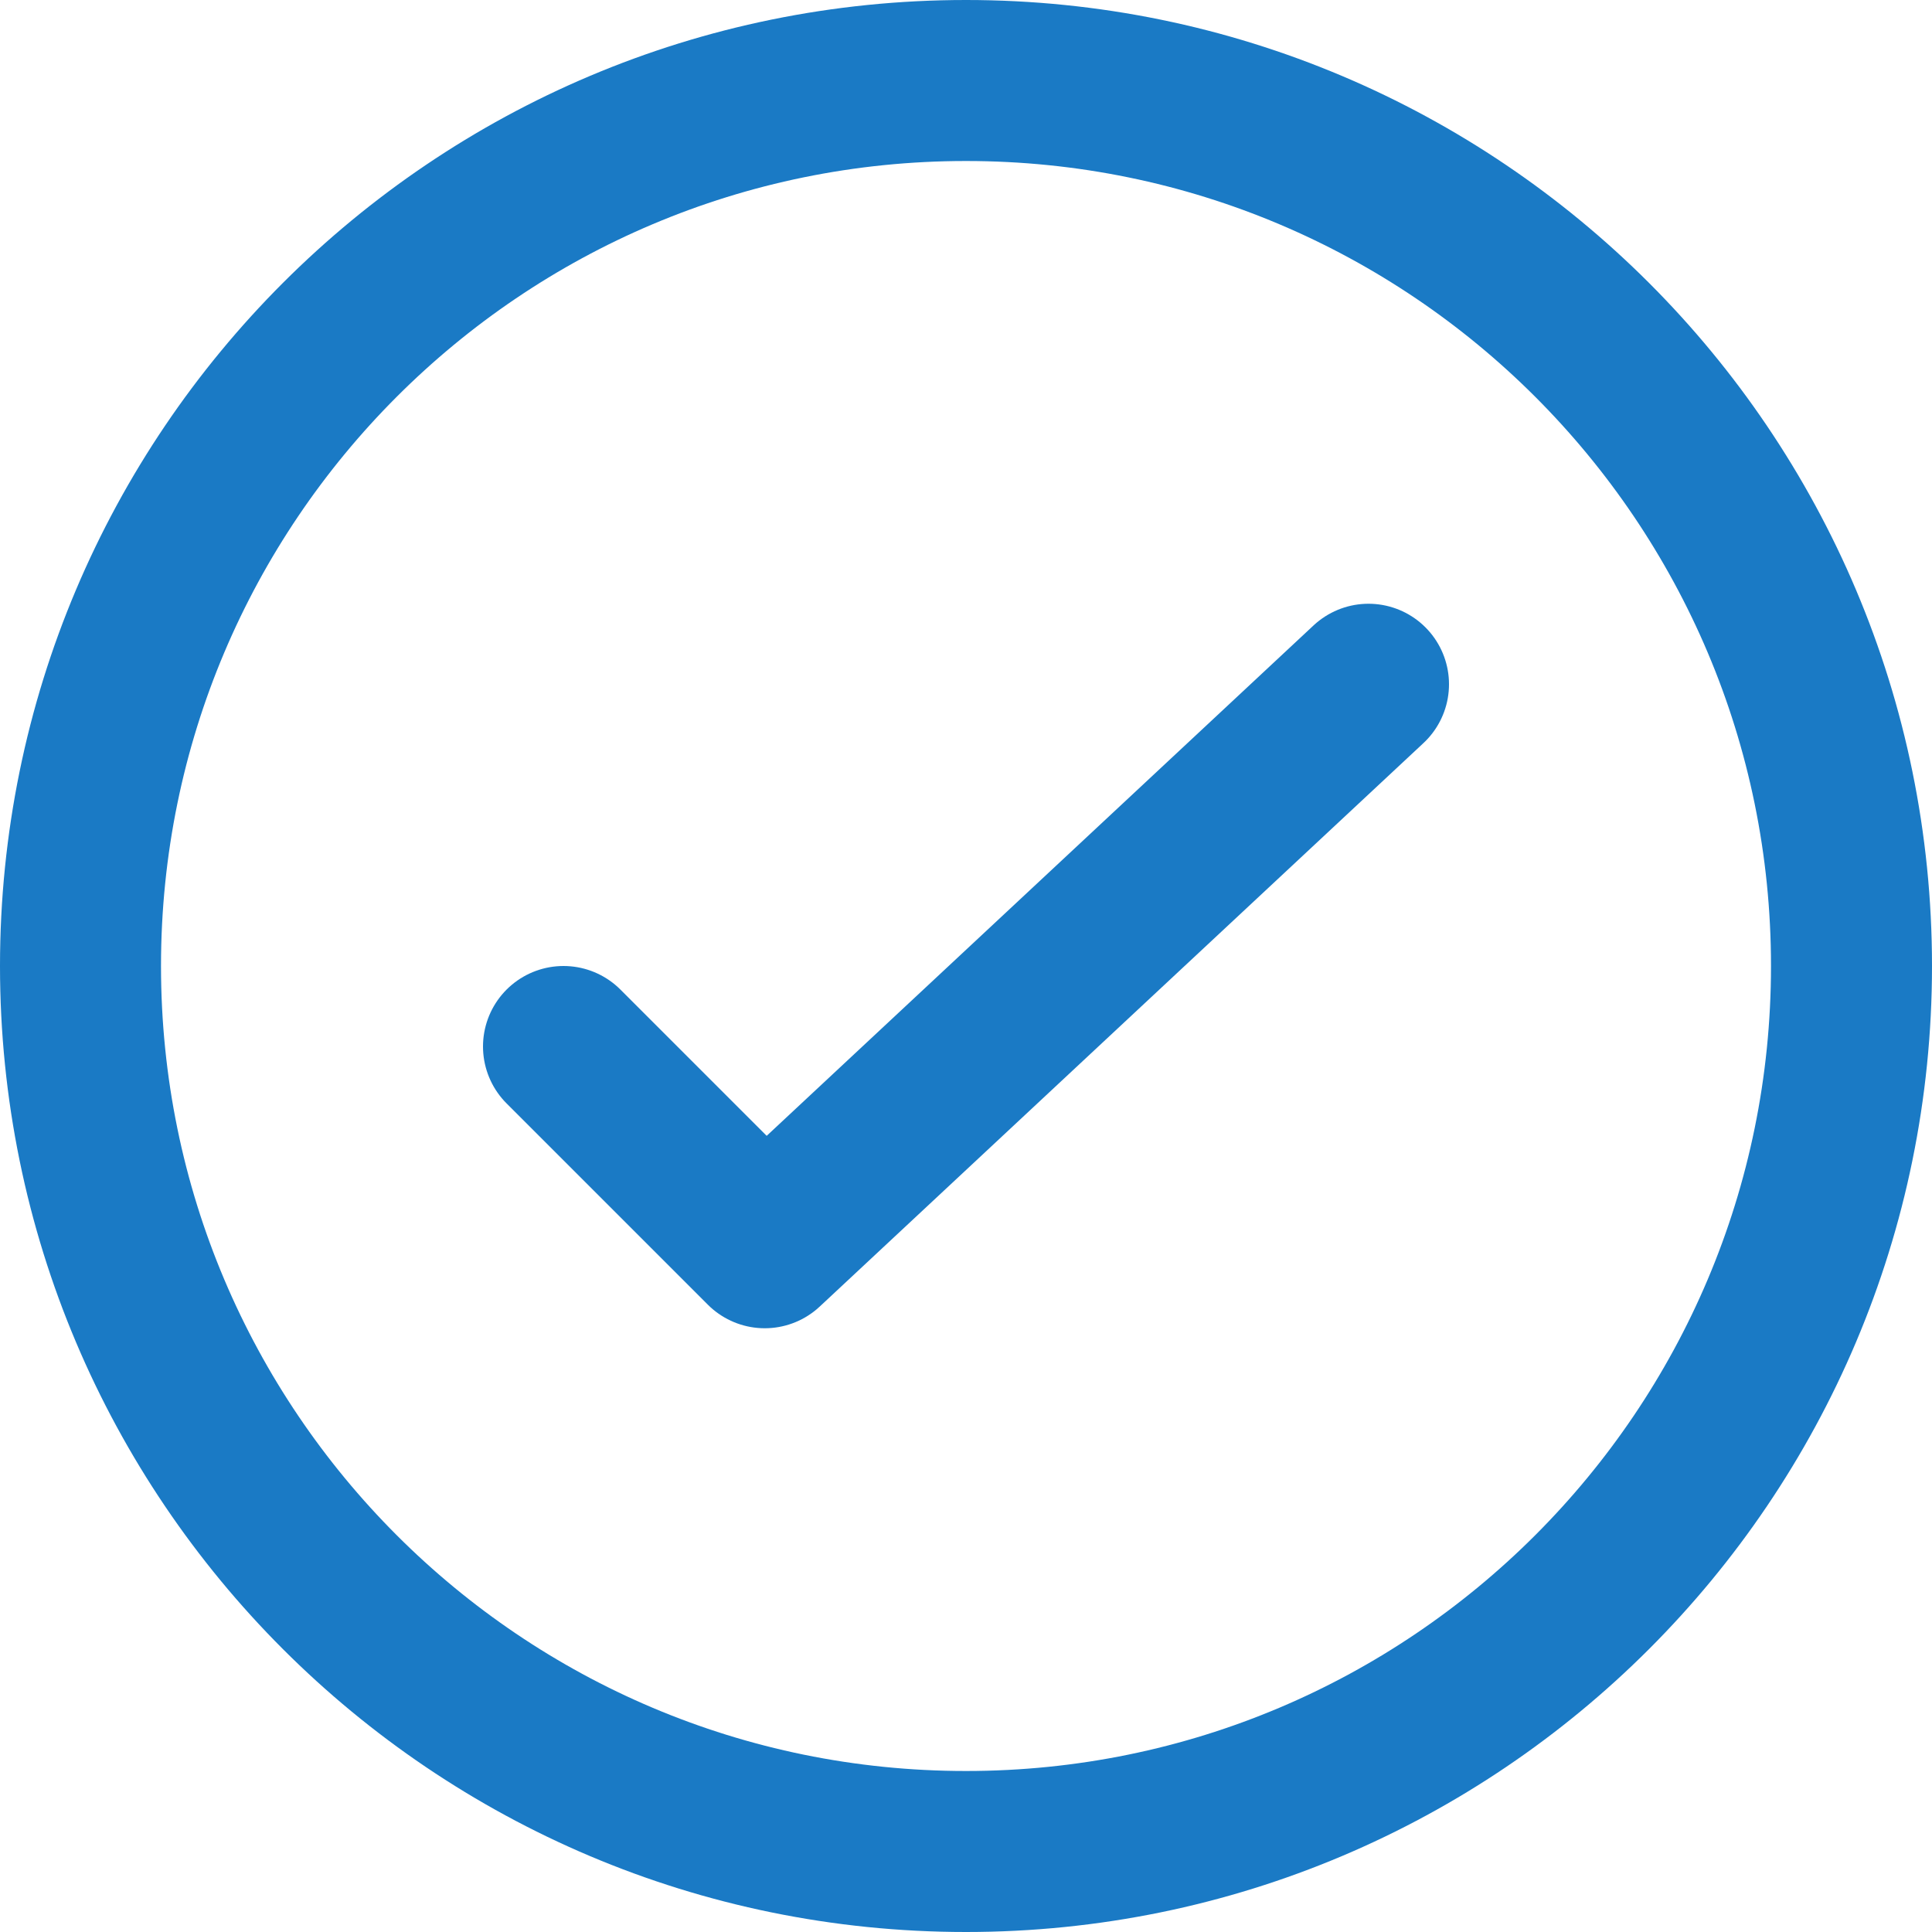 <?xml version="1.0" encoding="UTF-8"?>
<svg width="12px" height="12px" viewBox="0 0 12 12" version="1.1" xmlns="http://www.w3.org/2000/svg" xmlns:xlink="http://www.w3.org/1999/xlink">
    <!-- Generator: Sketch 51.3 (57544) - http://www.bohemiancoding.com/sketch -->
    <title>Atoms/Icons/Checkmark_Icon_Tiny</title>
    <desc>Created with Sketch.</desc>
    <defs></defs>
    <g id="Atoms/Icons/Checkmark_Icon_Tiny" stroke="none" stroke-width="1" fill="none" fill-rule="evenodd" stroke-linecap="round" stroke-linejoin="round">
        <g id="checkmark-icon" stroke="#1A7AC5">
            <polyline id="Stroke-1" points="8.5 4.25 4.75 7.75 3.5 6.5"></polyline>
            <path d="M11.5,6 C11.5,9.038 9.037,11.5 6,11.5 C2.962,11.5 0.5,9.038 0.5,6 C0.5,2.962 2.962,0.5 6,0.5 C9.037,0.5 11.5,2.962 11.5,6 L11.5,6 Z" id="Stroke-2"></path>
        </g>
    </g>
</svg>
